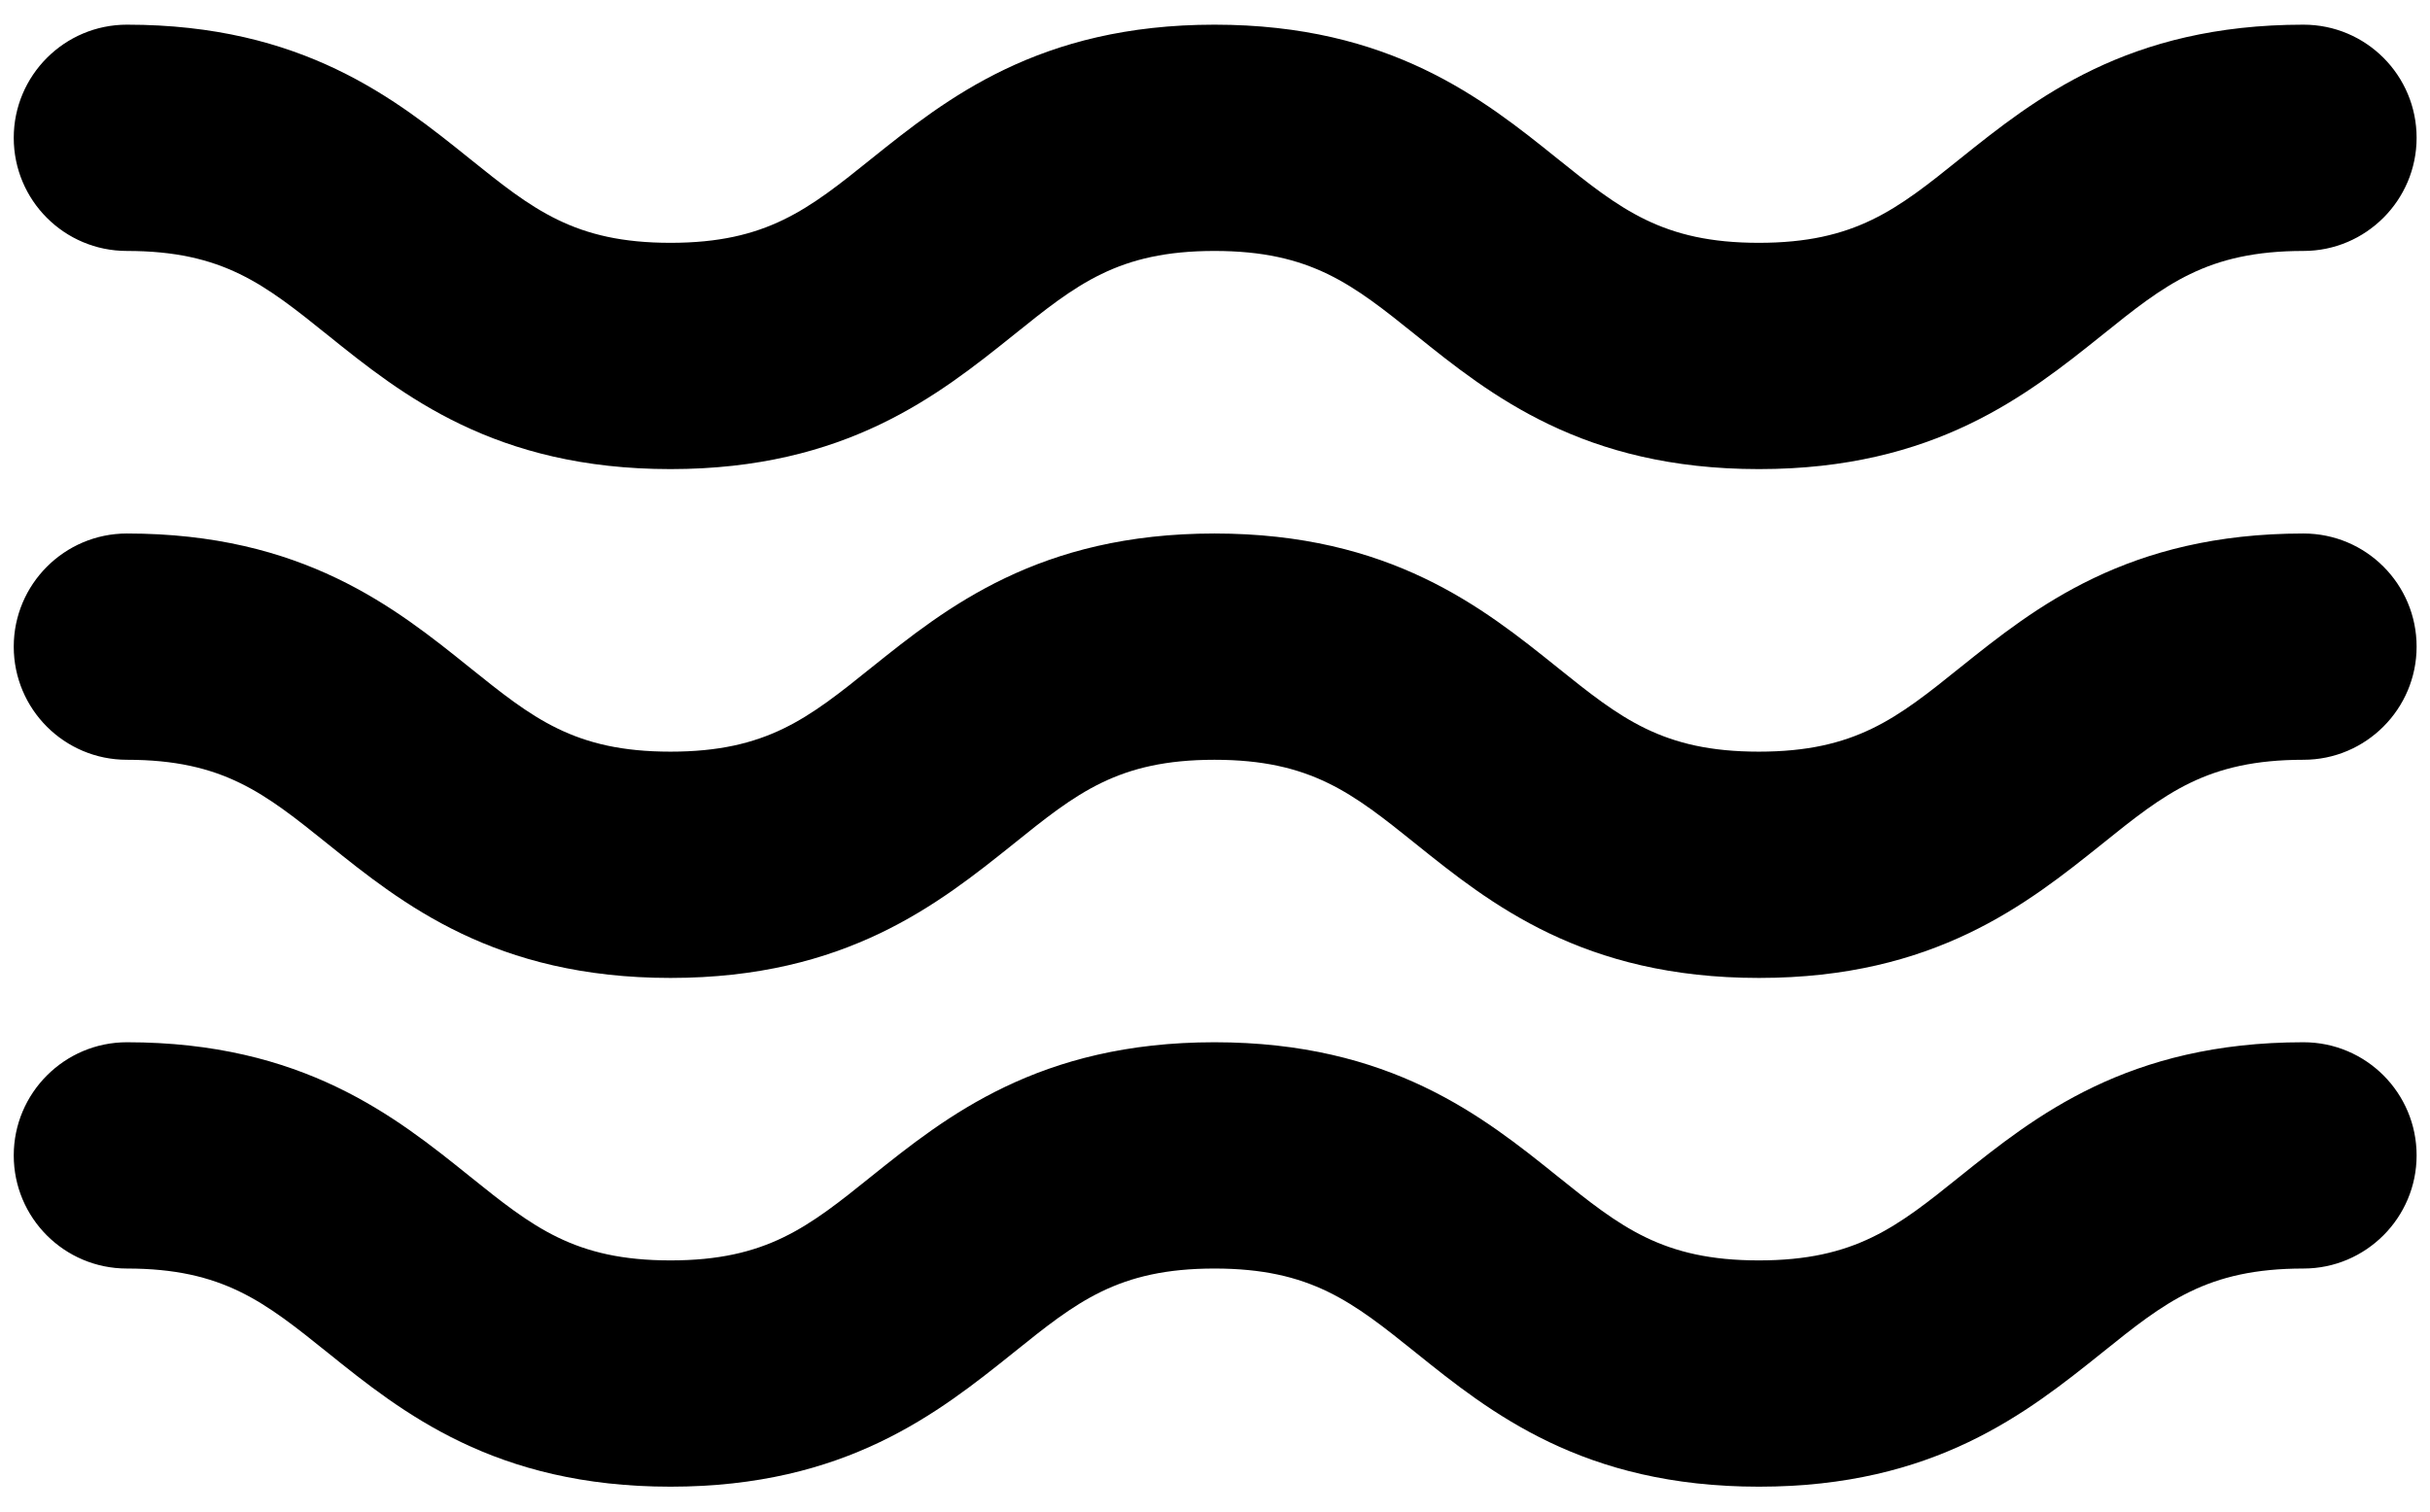 <svg width="90" height="56" viewBox="0 0 90 56" fill="none" xmlns="http://www.w3.org/2000/svg">
<path d="M65.141 17.379C58.629 17.379 55.192 14.629 52.442 12.418C50.102 10.539 48.551 9.297 44.981 9.297C41.411 9.297 39.872 10.535 37.532 12.418C34.77 14.629 31.34 17.379 24.833 17.379C18.321 17.379 14.891 14.629 12.142 12.418C9.802 10.539 8.263 9.297 4.7 9.297C2.38 9.297 0.509 7.418 0.509 5.106C0.509 2.797 2.388 0.914 4.7 0.914C11.212 0.914 14.642 3.664 17.391 5.875C19.731 7.754 21.27 8.996 24.833 8.996C28.391 8.996 29.942 7.758 32.282 5.875C35.044 3.664 38.473 0.914 44.981 0.914C51.493 0.914 54.93 3.664 57.68 5.875C60.02 7.754 61.571 8.996 65.141 8.996C68.711 8.996 70.262 7.758 72.602 5.875C75.364 3.664 78.793 0.914 85.313 0.914C87.633 0.914 89.504 2.793 89.504 5.106C89.504 7.414 87.625 9.297 85.313 9.297C81.743 9.297 80.192 10.535 77.852 12.418C75.09 14.629 71.66 17.379 65.153 17.379H65.141Z" fill="black"/>
<path d="M65.141 36.23C58.629 36.23 55.192 33.48 52.442 31.269C50.102 29.39 48.551 28.148 44.981 28.148C41.411 28.148 39.872 29.386 37.532 31.269C34.77 33.48 31.34 36.23 24.833 36.23C18.321 36.23 14.891 33.48 12.142 31.269C9.802 29.39 8.263 28.148 4.7 28.148C2.38 28.148 0.509 26.269 0.509 23.957C0.509 21.648 2.388 19.765 4.7 19.765C11.212 19.765 14.642 22.515 17.391 24.726C19.731 26.605 21.27 27.847 24.833 27.847C28.391 27.847 29.942 26.609 32.282 24.726C35.044 22.515 38.473 19.765 44.981 19.765C51.493 19.765 54.93 22.515 57.68 24.726C60.02 26.605 61.571 27.847 65.141 27.847C68.711 27.847 70.262 26.609 72.602 24.726C75.364 22.515 78.793 19.765 85.313 19.765C87.633 19.765 89.504 21.644 89.504 23.957C89.504 26.265 87.625 28.148 85.313 28.148C81.743 28.148 80.192 29.386 77.852 31.269C75.09 33.48 71.66 36.23 65.153 36.23H65.141Z" fill="black"/>
<path d="M65.141 55.078C58.629 55.078 55.192 52.328 52.442 50.117C50.102 48.238 48.551 46.996 44.981 46.996C41.411 46.996 39.872 48.234 37.532 50.117C34.77 52.328 31.34 55.078 24.833 55.078C18.321 55.078 14.891 52.328 12.142 50.117C9.802 48.238 8.263 46.996 4.7 46.996C2.38 46.996 0.509 45.117 0.509 42.805C0.509 40.496 2.388 38.613 4.7 38.613C11.212 38.613 14.642 41.363 17.391 43.574C19.731 45.453 21.27 46.695 24.833 46.695C28.391 46.695 29.942 45.457 32.282 43.574C35.044 41.363 38.473 38.613 44.981 38.613C51.493 38.613 54.93 41.363 57.68 43.574C60.02 45.453 61.571 46.695 65.141 46.695C68.711 46.695 70.262 45.457 72.602 43.574C75.364 41.363 78.793 38.613 85.313 38.613C87.633 38.613 89.504 40.492 89.504 42.805C89.504 45.113 87.625 46.996 85.313 46.996C81.743 46.996 80.192 48.234 77.852 50.117C75.09 52.328 71.66 55.078 65.153 55.078H65.141Z" fill="black"/>
</svg>
